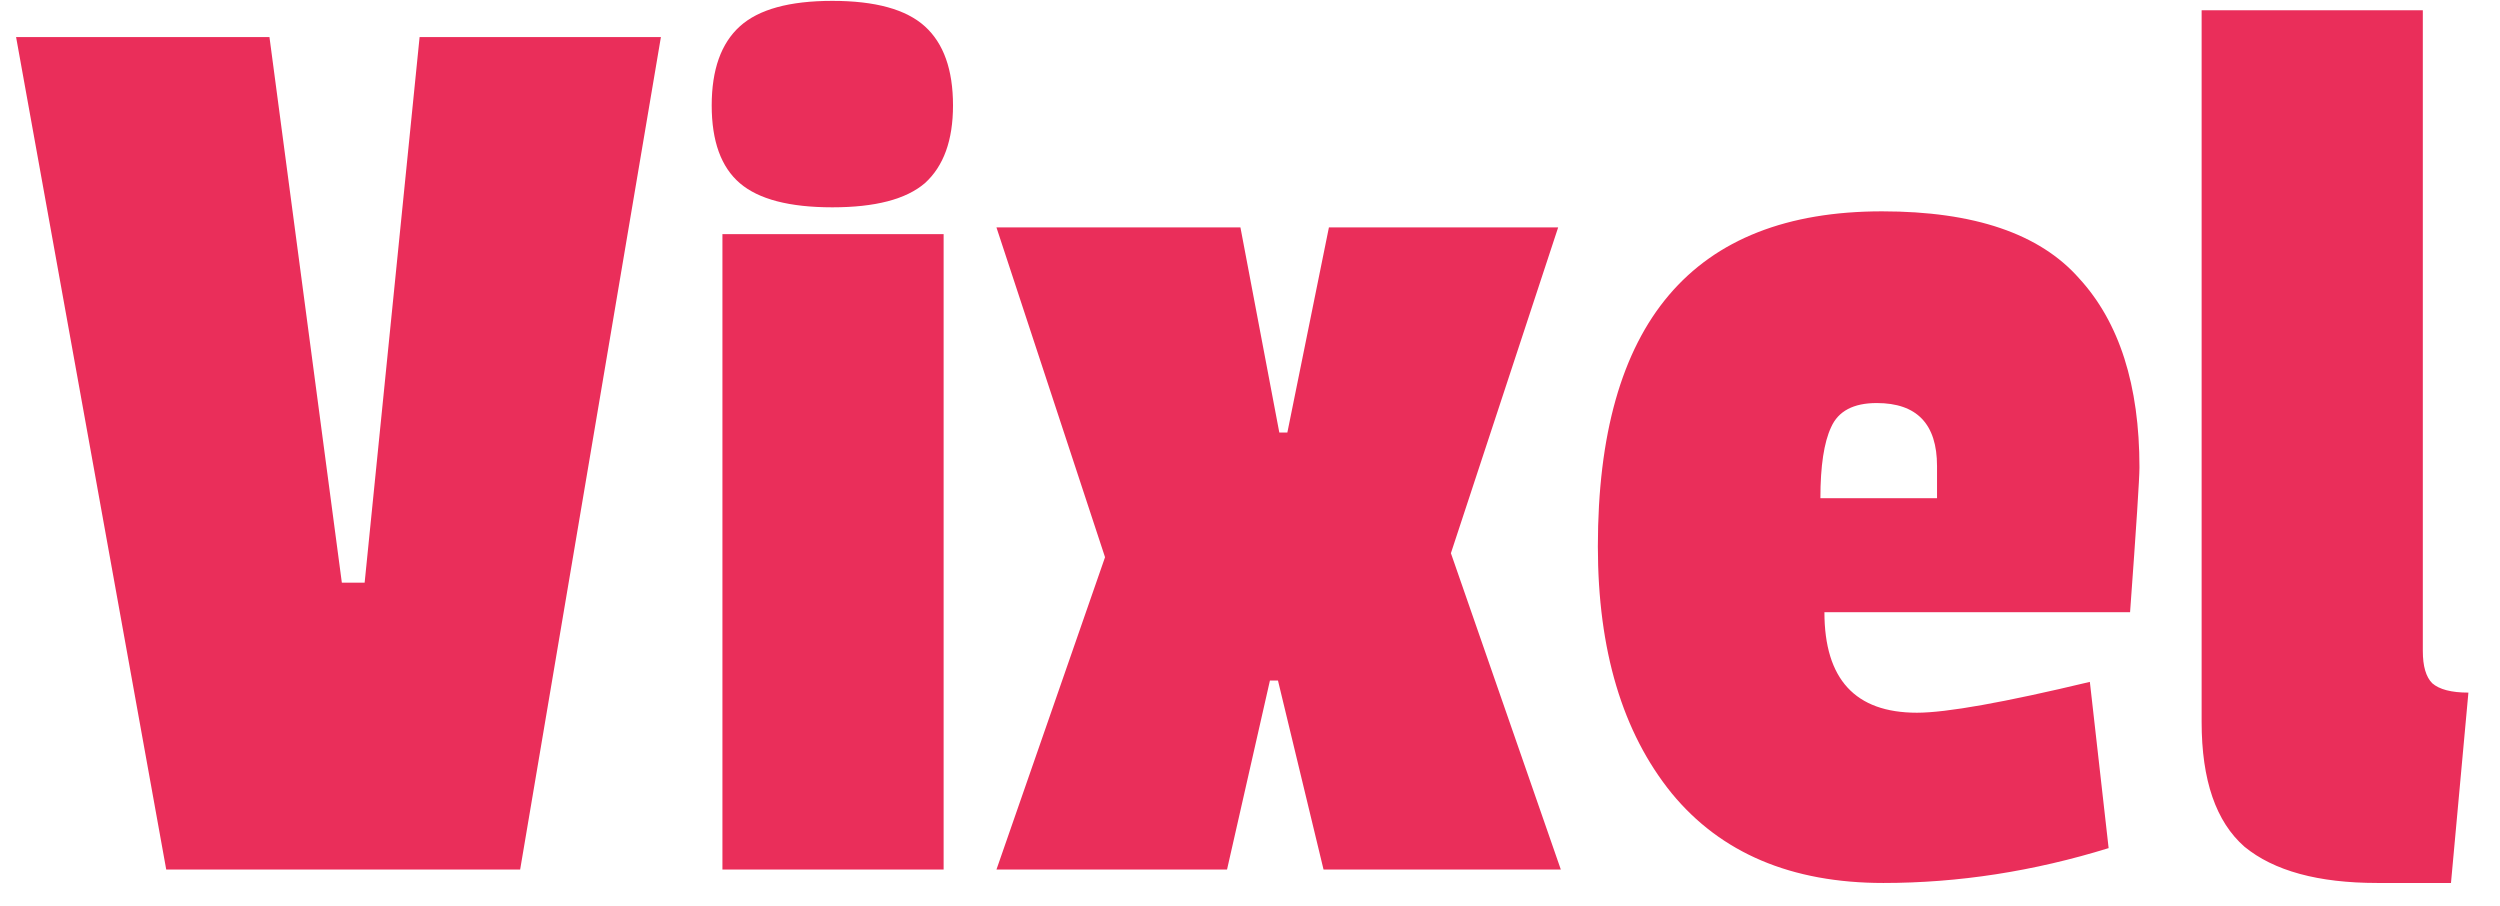 <svg width="69" height="25" viewBox="0 0 69 25" fill="none" xmlns="http://www.w3.org/2000/svg">
<path opacity="0.93" d="M18.241 1.023L14.356 24H4.588L0.444 1.023H7.437L9.435 16.082H10.064L11.581 1.023H18.241ZM26.044 24H19.939V6.462H26.044V24ZM20.42 5.056C19.902 4.612 19.643 3.897 19.643 2.91C19.643 1.923 19.902 1.196 20.42 0.727C20.938 0.258 21.789 0.024 22.973 0.024C24.157 0.024 25.008 0.258 25.526 0.727C26.044 1.196 26.303 1.923 26.303 2.91C26.303 3.872 26.044 4.587 25.526 5.056C25.008 5.5 24.157 5.722 22.973 5.722C21.789 5.722 20.938 5.5 20.42 5.056ZM43.079 24H36.53L35.272 18.783H35.05L33.866 24H27.502L30.499 15.379L27.502 6.277H34.236L35.309 11.938H35.531L36.678 6.277H43.005L40.045 15.268L43.079 24ZM51.797 11.124C51.156 11.124 50.736 11.346 50.539 11.79C50.342 12.209 50.243 12.863 50.243 13.751H53.462V12.863C53.462 11.704 52.907 11.124 51.797 11.124ZM51.945 5.833C54.486 5.833 56.299 6.45 57.384 7.683C58.494 8.892 59.049 10.631 59.049 12.9C59.049 13.196 58.963 14.528 58.79 16.896H50.354C50.354 18.746 51.205 19.671 52.907 19.671C53.721 19.671 55.312 19.387 57.68 18.82L58.198 23.408C56.126 24.049 54.054 24.37 51.982 24.37C49.441 24.37 47.493 23.544 46.136 21.891C44.779 20.214 44.101 17.944 44.101 15.083C44.101 8.916 46.716 5.833 51.945 5.833ZM60.765 19.93V0.283H66.87V17.969C66.87 18.388 66.957 18.684 67.129 18.857C67.327 19.03 67.66 19.116 68.128 19.116L67.647 24.37H65.612C63.984 24.37 62.763 24.037 61.949 23.371C61.16 22.68 60.765 21.533 60.765 19.93Z" fill="#E9204F"/>
</svg>
